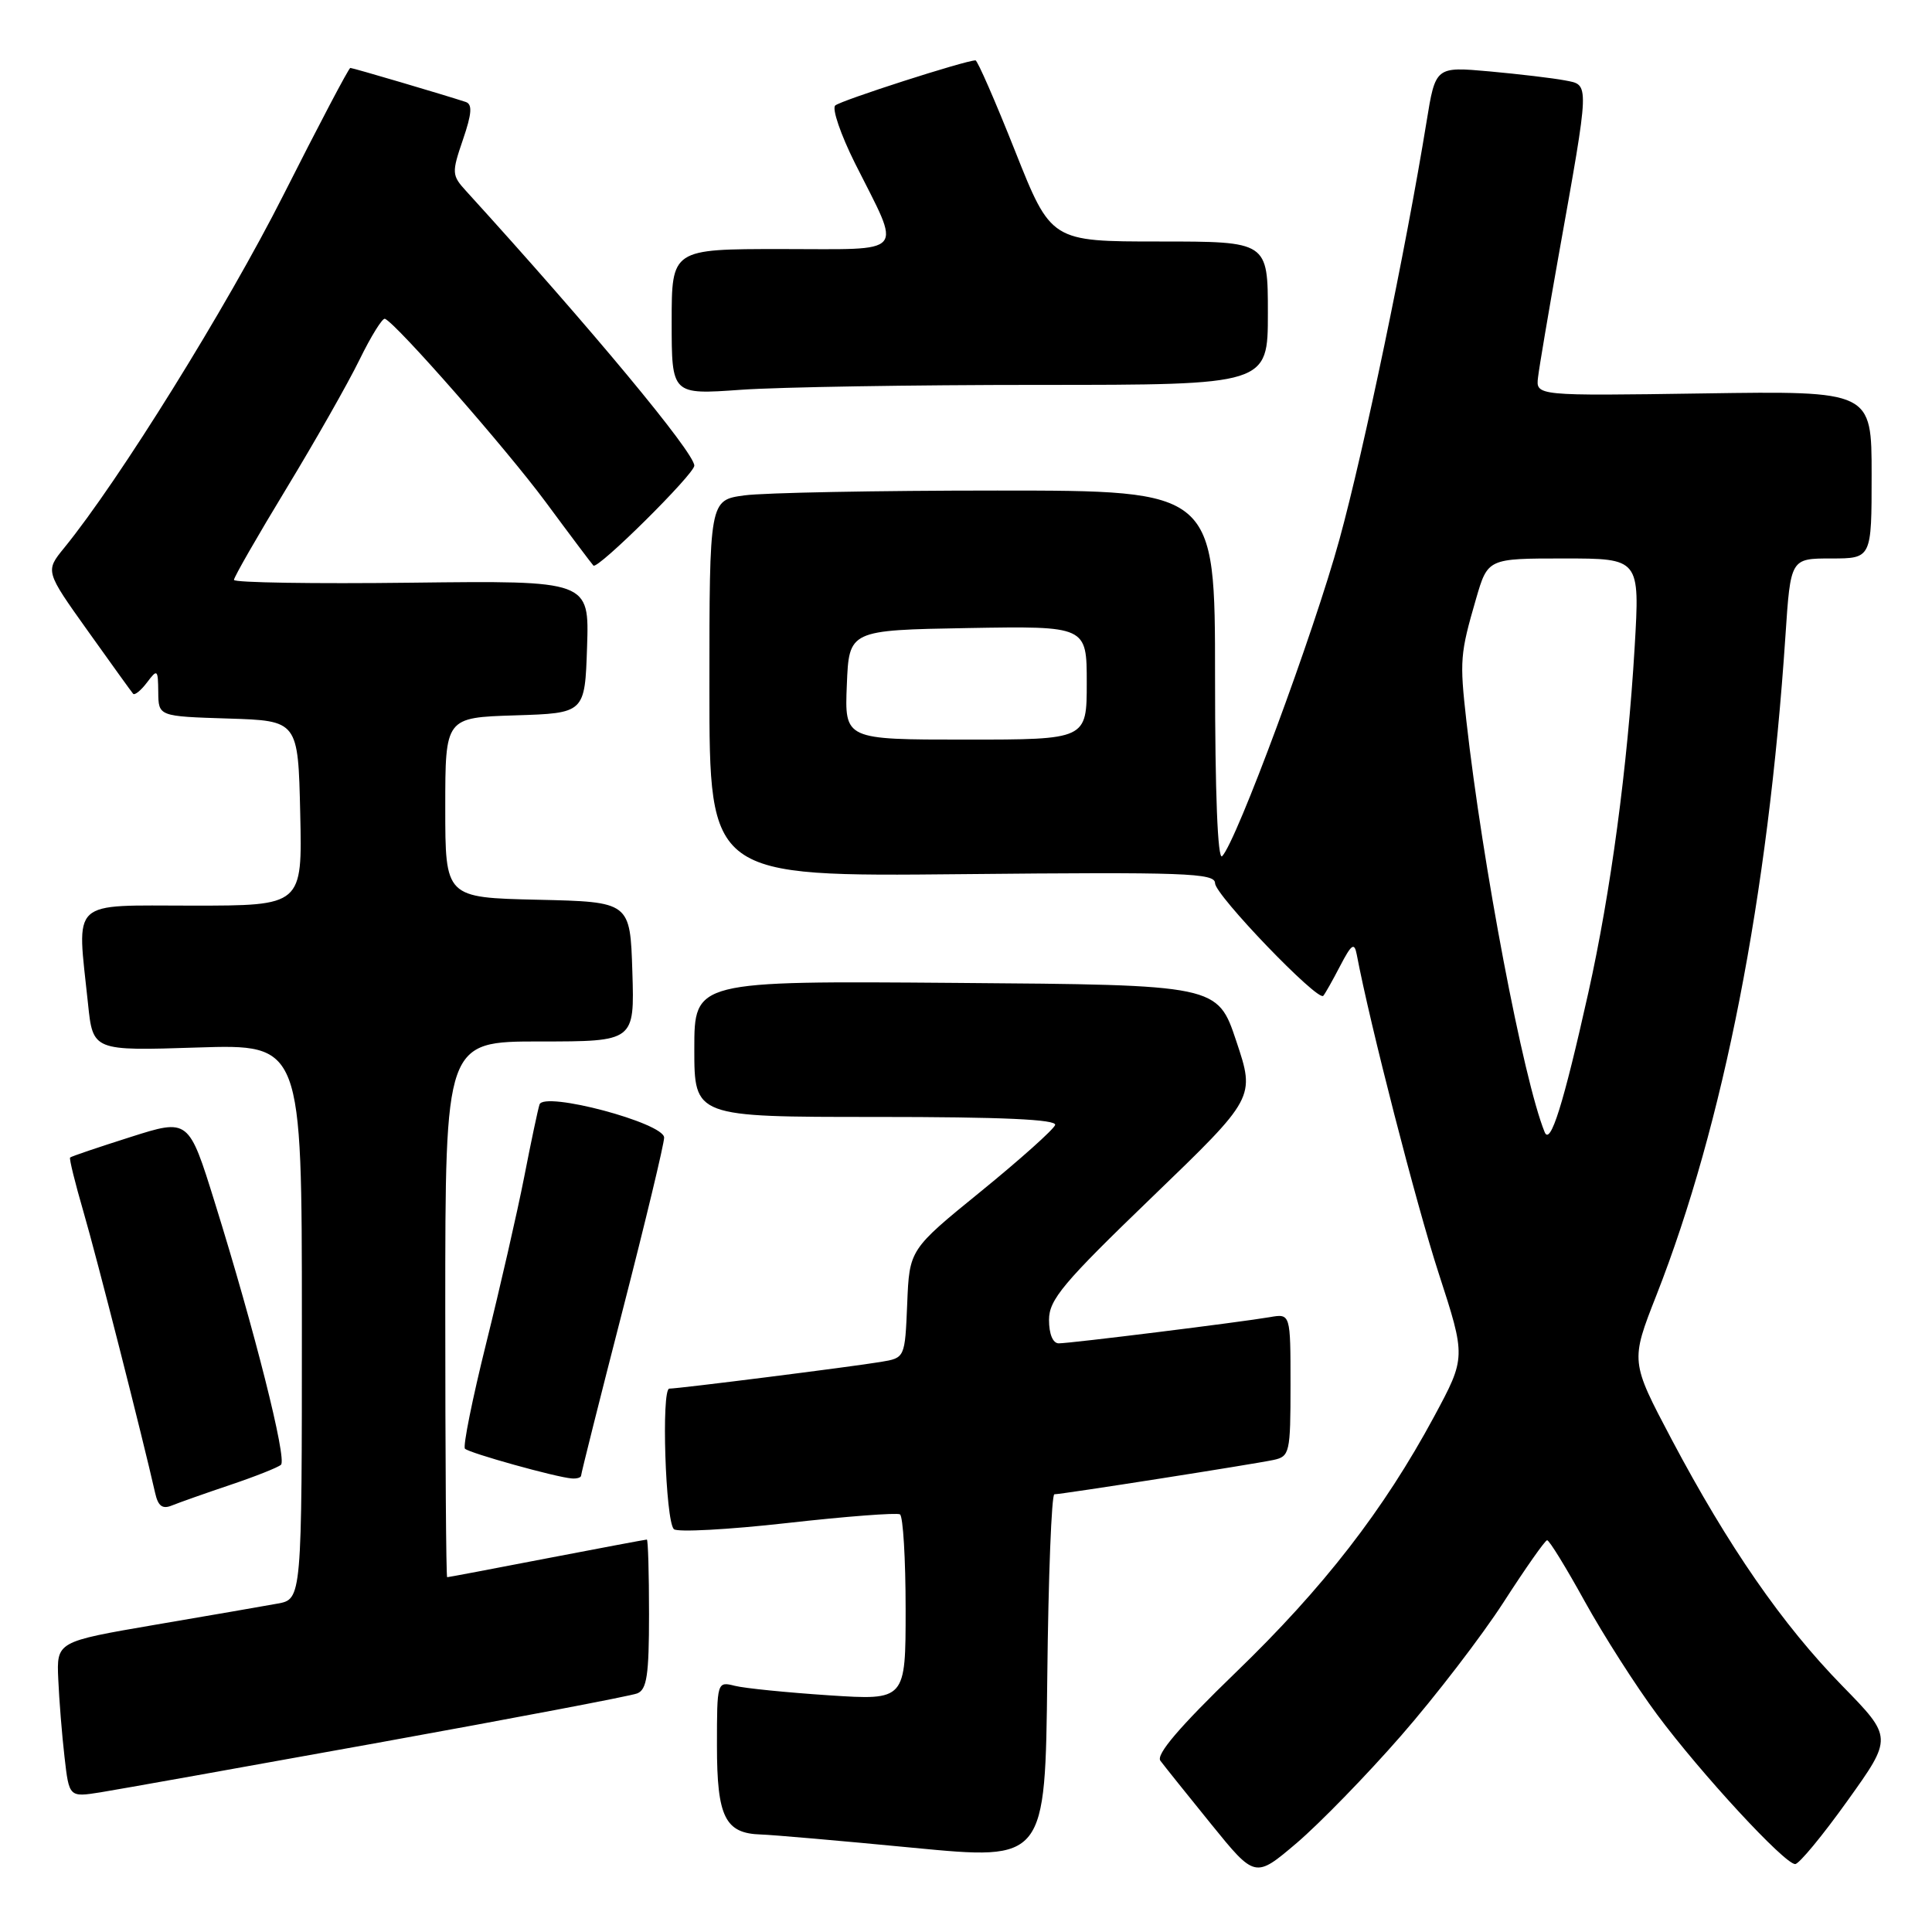 <?xml version="1.0" encoding="UTF-8" standalone="no"?>
<!DOCTYPE svg PUBLIC "-//W3C//DTD SVG 1.1//EN" "http://www.w3.org/Graphics/SVG/1.1/DTD/svg11.dtd" >
<svg xmlns="http://www.w3.org/2000/svg" xmlns:xlink="http://www.w3.org/1999/xlink" version="1.1" viewBox="0 0 256 256">
 <g >
 <path fill="currentColor"
d=" M 185.64 230.00 C 190.20 224.78 196.31 216.82 199.22 212.32 C 202.12 207.82 204.72 204.11 205.00 204.09 C 205.28 204.07 207.52 207.72 209.99 212.20 C 212.47 216.68 216.78 223.43 219.59 227.21 C 225.37 234.99 236.46 247.00 237.87 247.00 C 238.38 247.00 241.50 243.23 244.80 238.61 C 250.80 230.23 250.80 230.23 244.09 223.36 C 236.17 215.26 229.01 204.91 221.49 190.71 C 216.04 180.39 216.04 180.39 219.49 171.61 C 228.38 148.94 234.28 118.78 236.58 84.25 C 237.26 74.00 237.26 74.00 242.63 74.00 C 248.00 74.00 248.00 74.00 248.00 62.90 C 248.00 51.80 248.00 51.80 225.75 52.13 C 203.50 52.46 203.50 52.46 203.80 49.98 C 203.96 48.62 205.18 41.42 206.50 34.00 C 210.69 10.55 210.66 11.29 207.35 10.65 C 205.78 10.35 201.29 9.82 197.36 9.46 C 190.21 8.82 190.21 8.82 189.02 16.16 C 186.28 33.03 180.74 59.61 177.48 71.49 C 174.10 83.82 163.84 111.52 161.94 113.45 C 161.35 114.04 161.00 105.08 161.00 89.70 C 161.00 65.00 161.00 65.00 132.14 65.00 C 116.27 65.00 101.19 65.29 98.64 65.64 C 94.00 66.27 94.00 66.27 94.00 91.22 C 94.00 116.16 94.00 116.16 127.50 115.83 C 157.02 115.54 161.00 115.68 161.00 117.03 C 161.00 118.59 174.62 132.75 175.34 131.95 C 175.57 131.70 176.57 129.93 177.57 128.00 C 179.10 125.07 179.46 124.83 179.78 126.50 C 181.53 135.74 187.67 159.60 190.62 168.68 C 194.25 179.85 194.25 179.85 190.04 187.68 C 183.35 200.09 175.40 210.36 163.71 221.64 C 156.28 228.83 153.14 232.50 153.76 233.31 C 154.25 233.97 157.27 237.74 160.48 241.70 C 166.31 248.89 166.31 248.89 171.83 244.20 C 174.86 241.61 181.08 235.23 185.64 230.00 Z  M 139.71 198.00 C 140.70 198.00 166.13 194.01 168.75 193.45 C 170.89 192.99 171.00 192.50 171.00 183.51 C 171.00 174.05 171.00 174.05 168.25 174.53 C 164.35 175.20 141.84 178.00 140.29 178.00 C 139.51 178.00 139.00 176.77 139.00 174.89 C 139.00 172.21 140.87 169.98 152.66 158.62 C 166.32 145.45 166.32 145.45 163.82 137.97 C 161.33 130.50 161.33 130.50 126.67 130.24 C 92.00 129.97 92.00 129.97 92.00 138.99 C 92.00 148.00 92.00 148.00 116.08 148.00 C 132.80 148.00 140.06 148.33 139.81 149.07 C 139.61 149.66 135.19 153.62 129.98 157.86 C 120.50 165.57 120.50 165.57 120.21 172.75 C 119.91 179.93 119.91 179.93 116.71 180.46 C 112.81 181.11 89.94 184.00 88.69 184.00 C 87.61 184.00 88.17 201.51 89.29 202.62 C 89.72 203.05 96.47 202.69 104.29 201.81 C 112.10 200.93 118.84 200.42 119.25 200.66 C 119.66 200.91 120.00 206.56 120.00 213.21 C 120.00 225.30 120.00 225.30 109.87 224.64 C 104.30 224.27 98.67 223.71 97.37 223.38 C 95.02 222.79 95.00 222.84 95.00 231.32 C 95.00 240.76 96.08 242.94 100.82 243.08 C 102.29 243.12 111.38 243.91 121.00 244.84 C 138.50 246.52 138.50 246.52 138.77 222.26 C 138.91 208.92 139.34 198.00 139.71 198.00 Z  M 50.17 230.91 C 68.14 227.66 83.55 224.73 84.42 224.39 C 85.71 223.90 86.00 221.99 86.00 213.89 C 86.00 208.45 85.87 204.00 85.71 204.00 C 85.55 204.00 79.58 205.12 72.46 206.49 C 65.33 207.87 59.39 208.99 59.25 208.99 C 59.11 209.00 59.00 193.03 59.00 173.50 C 59.00 138.00 59.00 138.00 71.54 138.00 C 84.08 138.00 84.08 138.00 83.79 128.75 C 83.50 119.50 83.50 119.50 71.25 119.22 C 59.00 118.94 59.00 118.94 59.00 107.01 C 59.00 95.08 59.00 95.08 68.25 94.79 C 77.50 94.50 77.50 94.50 77.79 85.71 C 78.08 76.93 78.08 76.93 54.54 77.21 C 41.59 77.37 31.00 77.20 31.00 76.84 C 31.00 76.47 34.12 71.04 37.93 64.76 C 41.74 58.48 46.11 50.79 47.64 47.66 C 49.17 44.53 50.69 42.09 51.01 42.24 C 52.60 42.95 67.08 59.47 72.29 66.50 C 75.54 70.90 78.40 74.70 78.63 74.94 C 79.18 75.52 92.00 62.82 92.00 61.70 C 92.00 59.97 78.30 43.48 61.76 25.31 C 59.86 23.23 59.84 22.90 61.34 18.51 C 62.53 15.04 62.61 13.81 61.71 13.51 C 58.85 12.57 46.76 9.00 46.42 9.00 C 46.22 9.00 42.23 16.58 37.55 25.85 C 30.03 40.73 15.76 63.70 8.51 72.59 C 5.99 75.68 5.99 75.68 11.63 83.59 C 14.73 87.94 17.43 91.69 17.64 91.93 C 17.85 92.16 18.68 91.49 19.48 90.43 C 20.85 88.61 20.94 88.68 20.97 91.71 C 21.00 94.92 21.00 94.92 30.25 95.21 C 39.50 95.50 39.50 95.50 39.78 107.75 C 40.06 120.00 40.06 120.00 25.53 120.00 C 9.06 120.00 10.19 118.95 11.66 132.98 C 12.31 139.25 12.31 139.25 26.16 138.80 C 40.00 138.36 40.00 138.36 40.00 175.14 C 40.00 211.91 40.00 211.91 36.75 212.49 C 34.96 212.82 27.65 214.08 20.50 215.30 C 7.50 217.53 7.50 217.53 7.72 222.51 C 7.84 225.26 8.21 229.90 8.55 232.82 C 9.16 238.15 9.16 238.15 13.33 237.49 C 15.62 237.12 32.20 234.16 50.17 230.91 Z  M 30.50 196.76 C 33.80 195.65 36.83 194.45 37.23 194.09 C 38.05 193.36 33.71 176.17 28.47 159.36 C 25.00 148.21 25.00 148.21 17.27 150.67 C 13.02 152.02 9.43 153.23 9.29 153.38 C 9.15 153.52 9.95 156.75 11.06 160.57 C 12.79 166.49 18.90 190.49 20.56 197.84 C 20.95 199.58 21.53 200.00 22.79 199.48 C 23.73 199.10 27.20 197.87 30.50 196.76 Z  M 77.00 195.52 C 77.00 195.25 79.47 185.40 82.50 173.63 C 85.53 161.86 88.00 151.56 88.00 150.74 C 88.00 148.80 72.07 144.56 71.49 146.35 C 71.28 146.98 70.36 151.32 69.45 156.00 C 68.53 160.68 66.27 170.56 64.43 177.96 C 62.59 185.36 61.32 191.66 61.61 191.96 C 62.18 192.54 73.66 195.74 75.75 195.90 C 76.44 195.96 77.00 195.78 77.00 195.52 Z  M 137.65 51.00 C 168.00 51.00 168.00 51.00 168.00 41.50 C 168.00 32.00 168.00 32.00 153.63 32.00 C 139.27 32.00 139.27 32.00 134.50 20.00 C 131.88 13.40 129.52 8.00 129.26 8.00 C 127.92 8.00 111.38 13.32 110.67 13.98 C 110.22 14.40 111.40 17.84 113.29 21.63 C 119.51 34.03 120.40 33.00 103.57 33.00 C 89.00 33.00 89.00 33.00 89.00 42.65 C 89.00 52.30 89.00 52.30 98.15 51.65 C 103.19 51.29 120.96 51.00 137.65 51.00 Z  M 204.67 150.00 C 201.85 143.06 196.45 114.67 194.30 95.50 C 193.40 87.48 193.47 86.64 195.58 79.36 C 197.14 74.00 197.14 74.00 207.22 74.00 C 217.29 74.00 217.29 74.00 216.60 85.75 C 215.66 101.61 213.43 118.22 210.46 131.55 C 207.14 146.41 205.42 151.87 204.67 150.00 Z  M 112.21 90.75 C 112.50 83.50 112.50 83.50 128.25 83.22 C 144.00 82.95 144.00 82.95 144.00 90.47 C 144.00 98.00 144.00 98.00 127.96 98.00 C 111.91 98.00 111.91 98.00 112.21 90.75 Z "/>
</g>
</svg>